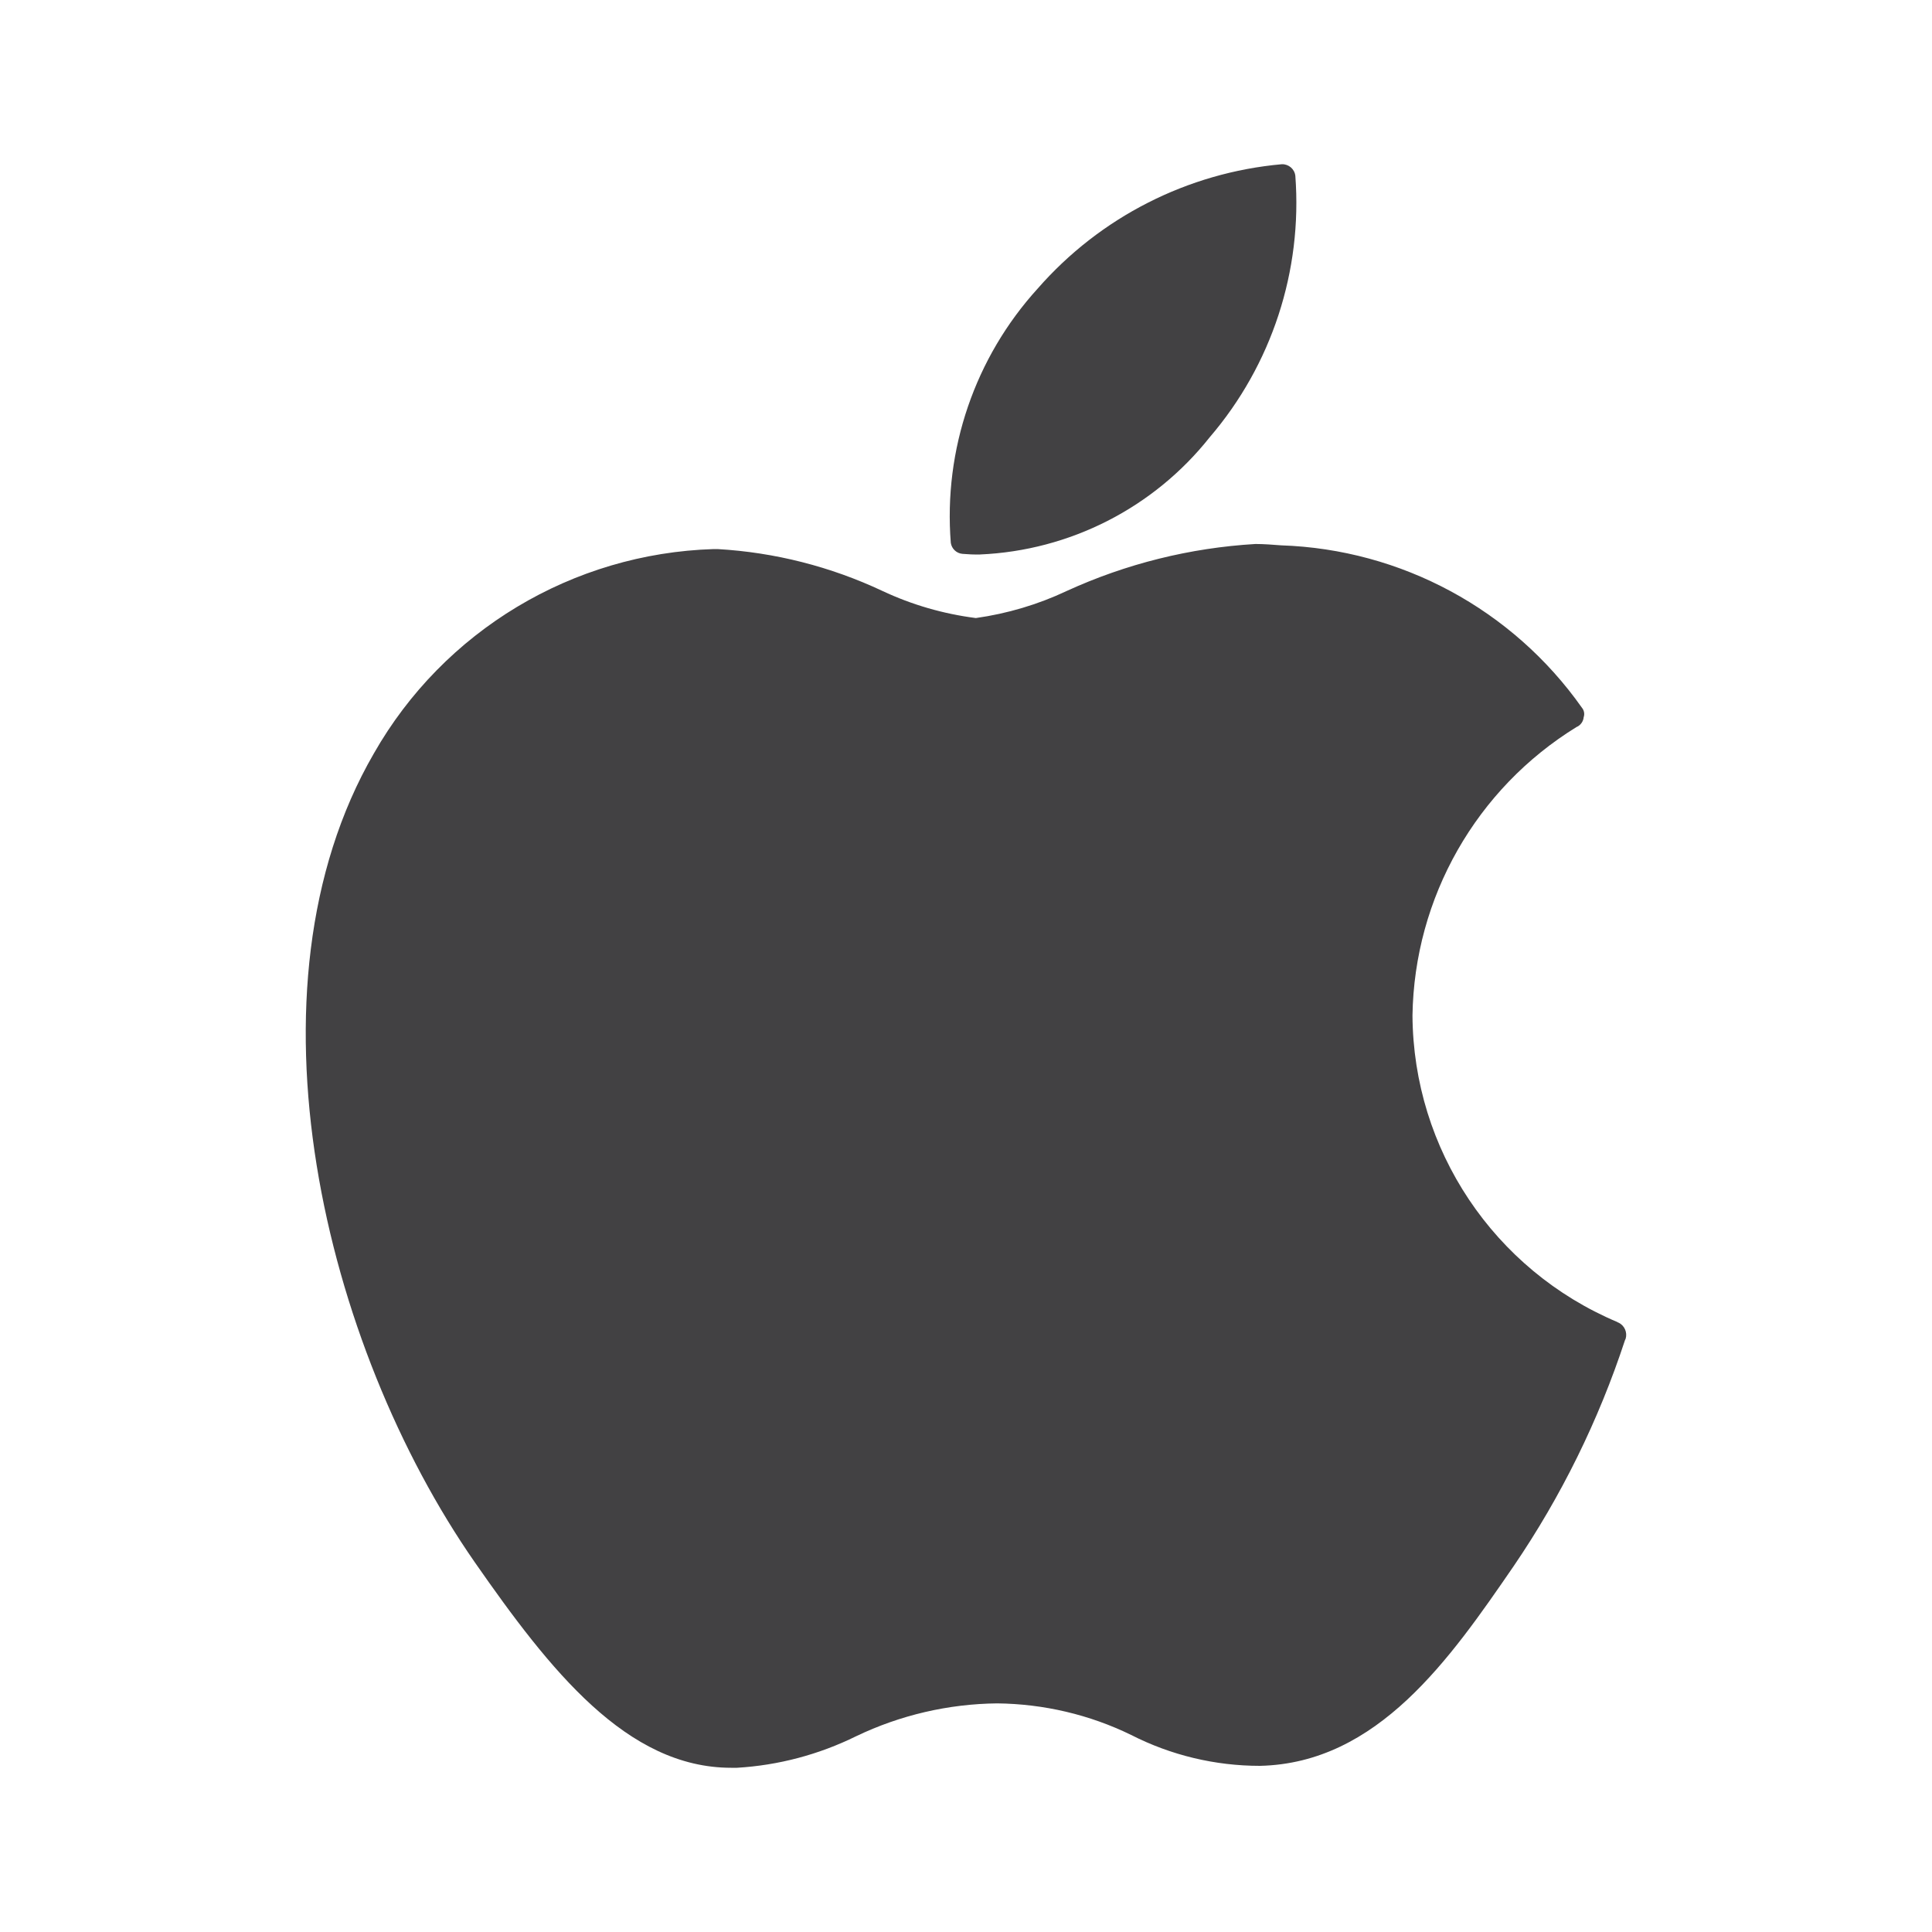 <?xml version="1.0" encoding="utf-8"?>
<!-- Generator: Adobe Illustrator 16.0.0, SVG Export Plug-In . SVG Version: 6.00 Build 0)  -->
<!DOCTYPE svg PUBLIC "-//W3C//DTD SVG 1.1//EN" "http://www.w3.org/Graphics/SVG/1.1/DTD/svg11.dtd">
<svg version="1.1" id="Layer_1" xmlns="http://www.w3.org/2000/svg" xmlns:xlink="http://www.w3.org/1999/xlink" x="0px" y="0px"
	 width="30px" height="30px" viewBox="0 0 30 30" enable-background="new 0 0 30 30" xml:space="preserve">
<path fill="#424143" d="M5.805,11.7c-2.12,3.66-0.771,9.2,1.569,12.561c1.17,1.68,2.36,3.189,3.98,3.189h0.09
	c0.643-0.038,1.272-0.205,1.85-0.49c0.684-0.328,1.432-0.502,2.19-0.51c0.722,0.008,1.432,0.174,2.08,0.49
	c0.619,0.316,1.305,0.48,2,0.48c1.83-0.041,2.95-1.66,3.94-3.101c0.738-1.083,1.32-2.265,1.729-3.51l0.01-0.021
	c0.029-0.099-0.017-0.205-0.11-0.25c-0.008-0.001-0.014-0.005-0.02-0.01c-1.916-0.808-3.168-2.68-3.18-4.76
	c0.028-1.831,0.99-3.521,2.549-4.48l0.021-0.01c0.05-0.031,0.083-0.083,0.088-0.14c0.018-0.052,0.007-0.108-0.028-0.15
	c-1.076-1.525-2.805-2.458-4.67-2.52c-0.129-0.01-0.27-0.021-0.399-0.021c-1.014,0.06-2.007,0.307-2.931,0.73
	c-0.445,0.21-0.921,0.351-1.41,0.42c-0.502-0.064-0.991-0.205-1.449-0.42c-0.805-0.379-1.674-0.6-2.561-0.651h-0.061
	C8.892,8.593,6.89,9.794,5.805,11.7 M19.905,2.55c-1.465,0.131-2.822,0.822-3.791,1.93c-0.976,1.073-1.465,2.503-1.35,3.95
	c0.014,0.091,0.088,0.162,0.18,0.17c0.09,0.008,0.18,0.012,0.271,0.01c1.397-0.06,2.7-0.724,3.569-1.82
	c0.964-1.124,1.441-2.584,1.33-4.06C20.102,2.625,20.011,2.547,19.905,2.55"/>
</svg>
